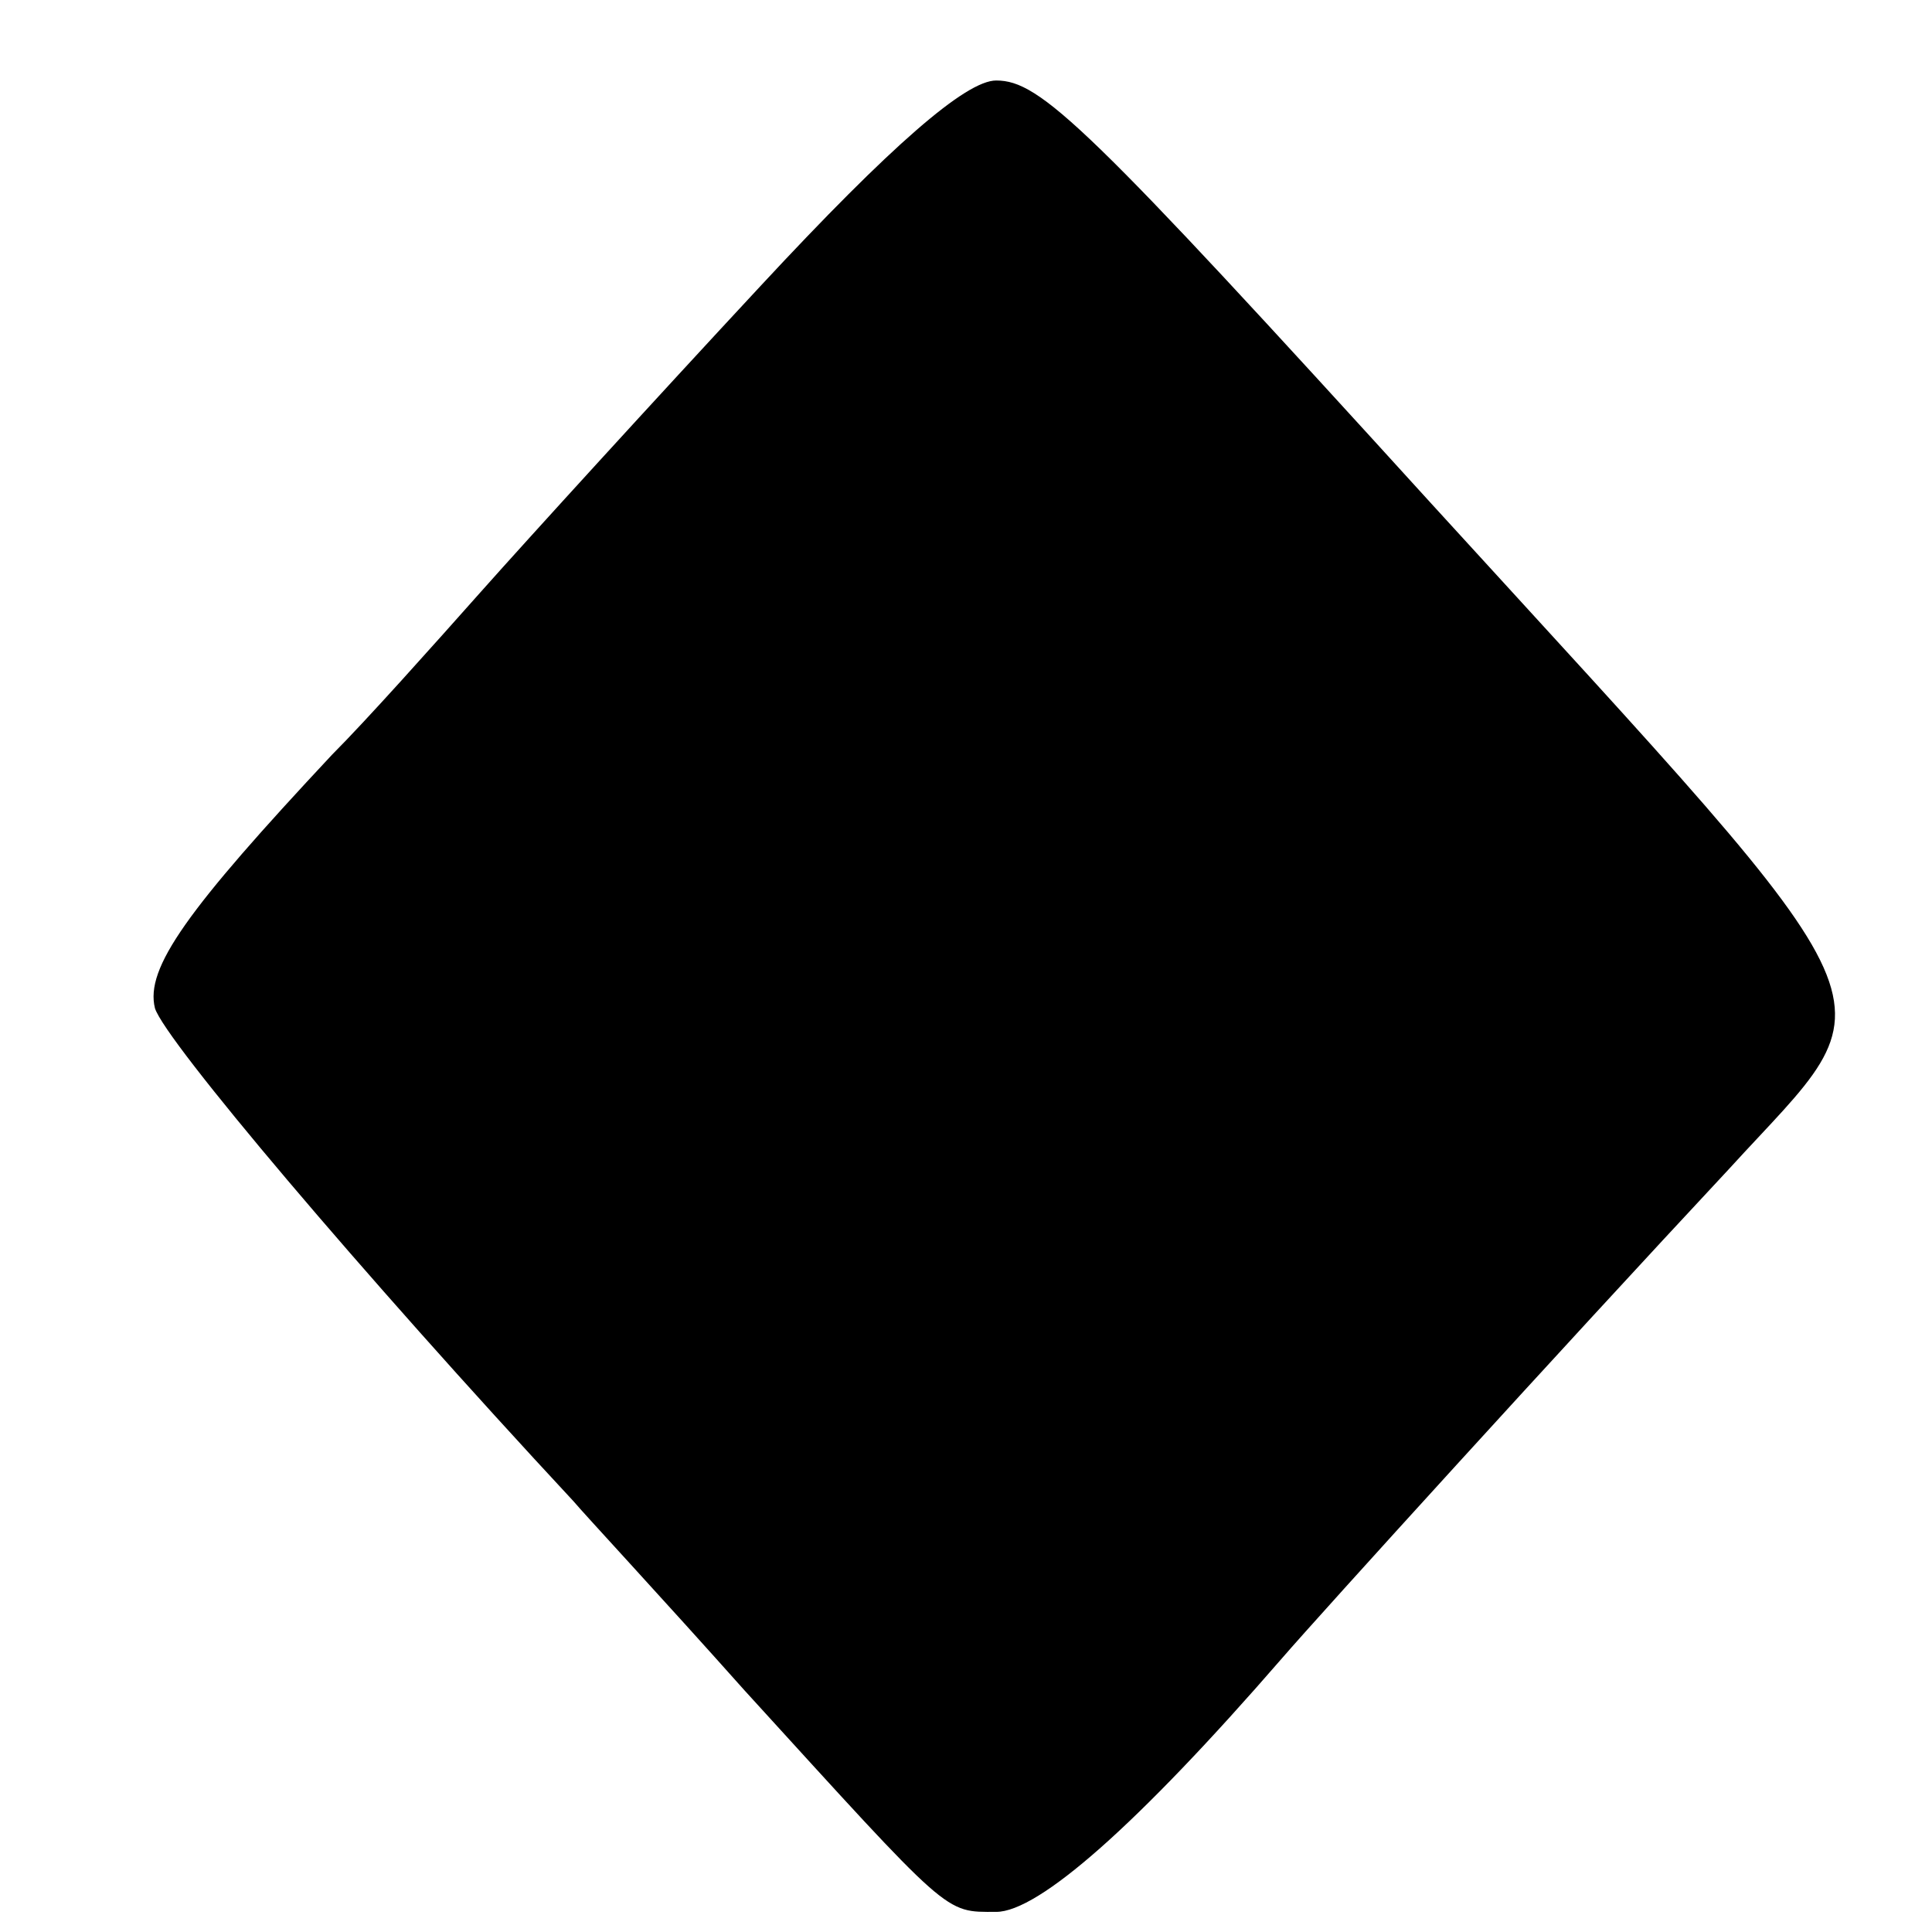 <?xml version="1.0" standalone="no"?>
<!DOCTYPE svg PUBLIC "-//W3C//DTD SVG 20010904//EN"
 "http://www.w3.org/TR/2001/REC-SVG-20010904/DTD/svg10.dtd">
<svg version="1.0" xmlns="http://www.w3.org/2000/svg"
 width="96pt" height="96pt" viewBox="0 0 96 96"
 preserveAspectRatio="xMidYMid meet">
<g transform="translate(0,96) scale(0.1,-0.1)"
fill="#000000" stroke="none">
<path d="M378 818 c-53 -57 -115 -125 -139 -152 -24 -27 -57 -64 -74 -81 -72
-77 -93 -106 -88 -126 5 -16 102 -131 208 -245 5 -6 44 -48 85 -94 103 -113
99 -110 125 -110 21 0 70 43 142 126 19 22 138 153 222 243 82 90 93 67 -148
331 -171 188 -194 210 -216 210 -15 0 -52 -32 -117 -102z"/>
</g>
</svg>
